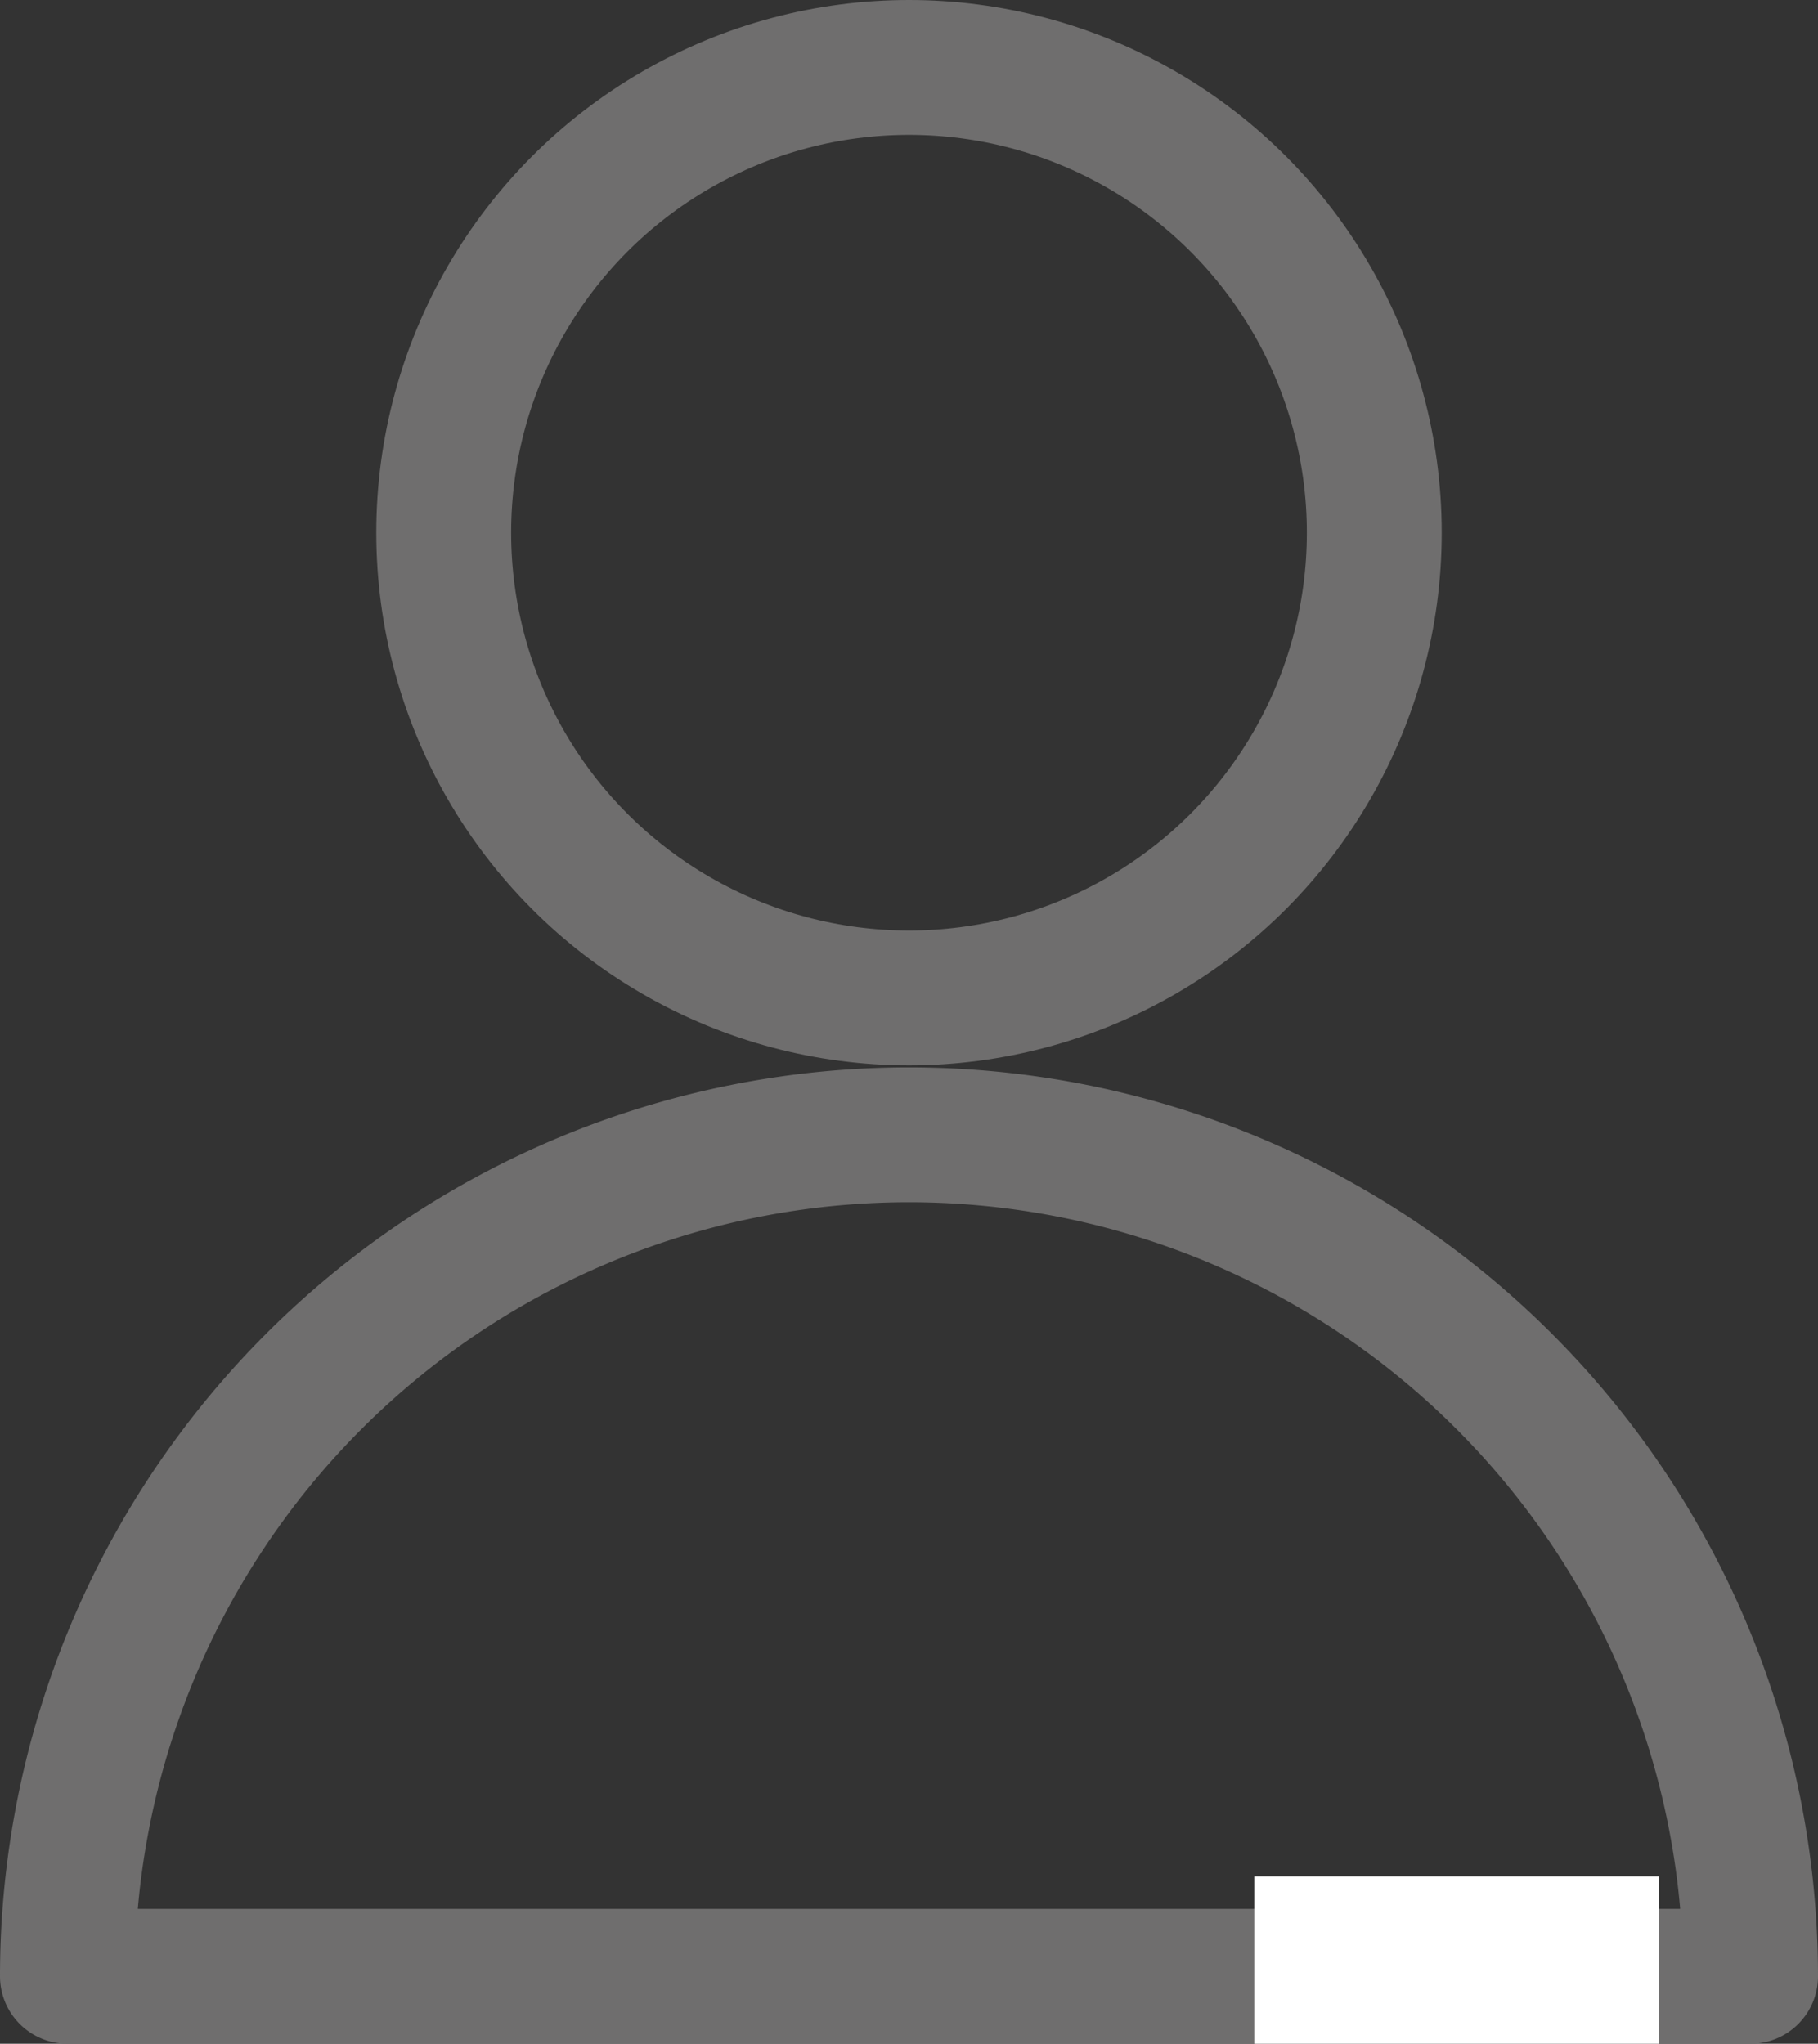 <svg id="Layer_1" data-name="Layer 1" xmlns="http://www.w3.org/2000/svg" viewBox="0 0 134.8 151.55"><rect x="0" y="0" width="134.8" height="151.55" fill="#333333" stroke="none"/><defs><style>.cls-1,.cls-2{fill:none;}.cls-1{stroke:#6f6e6e;stroke-linecap:round;stroke-linejoin:round;stroke-width:10px;}.cls-2{stroke:#fff;stroke-miterlimit:10;stroke-width:30px;}</style></defs><title>user</title><g id="user"><circle id="Ellipse_1" data-name="Ellipse 1" class="cls-1" cx="67.4" cy="39.5" r="34.5"/><path id="Path_1" data-name="Path 1" class="cls-1" d="M129.8,157.8a62.4,62.4,0,0,0-124.8,0v0H129.8Z" transform="translate(0 -11.25)"/></g><line class="cls-2" x1="108" y1="139.14" x2="108" y2="151.55"/></svg>